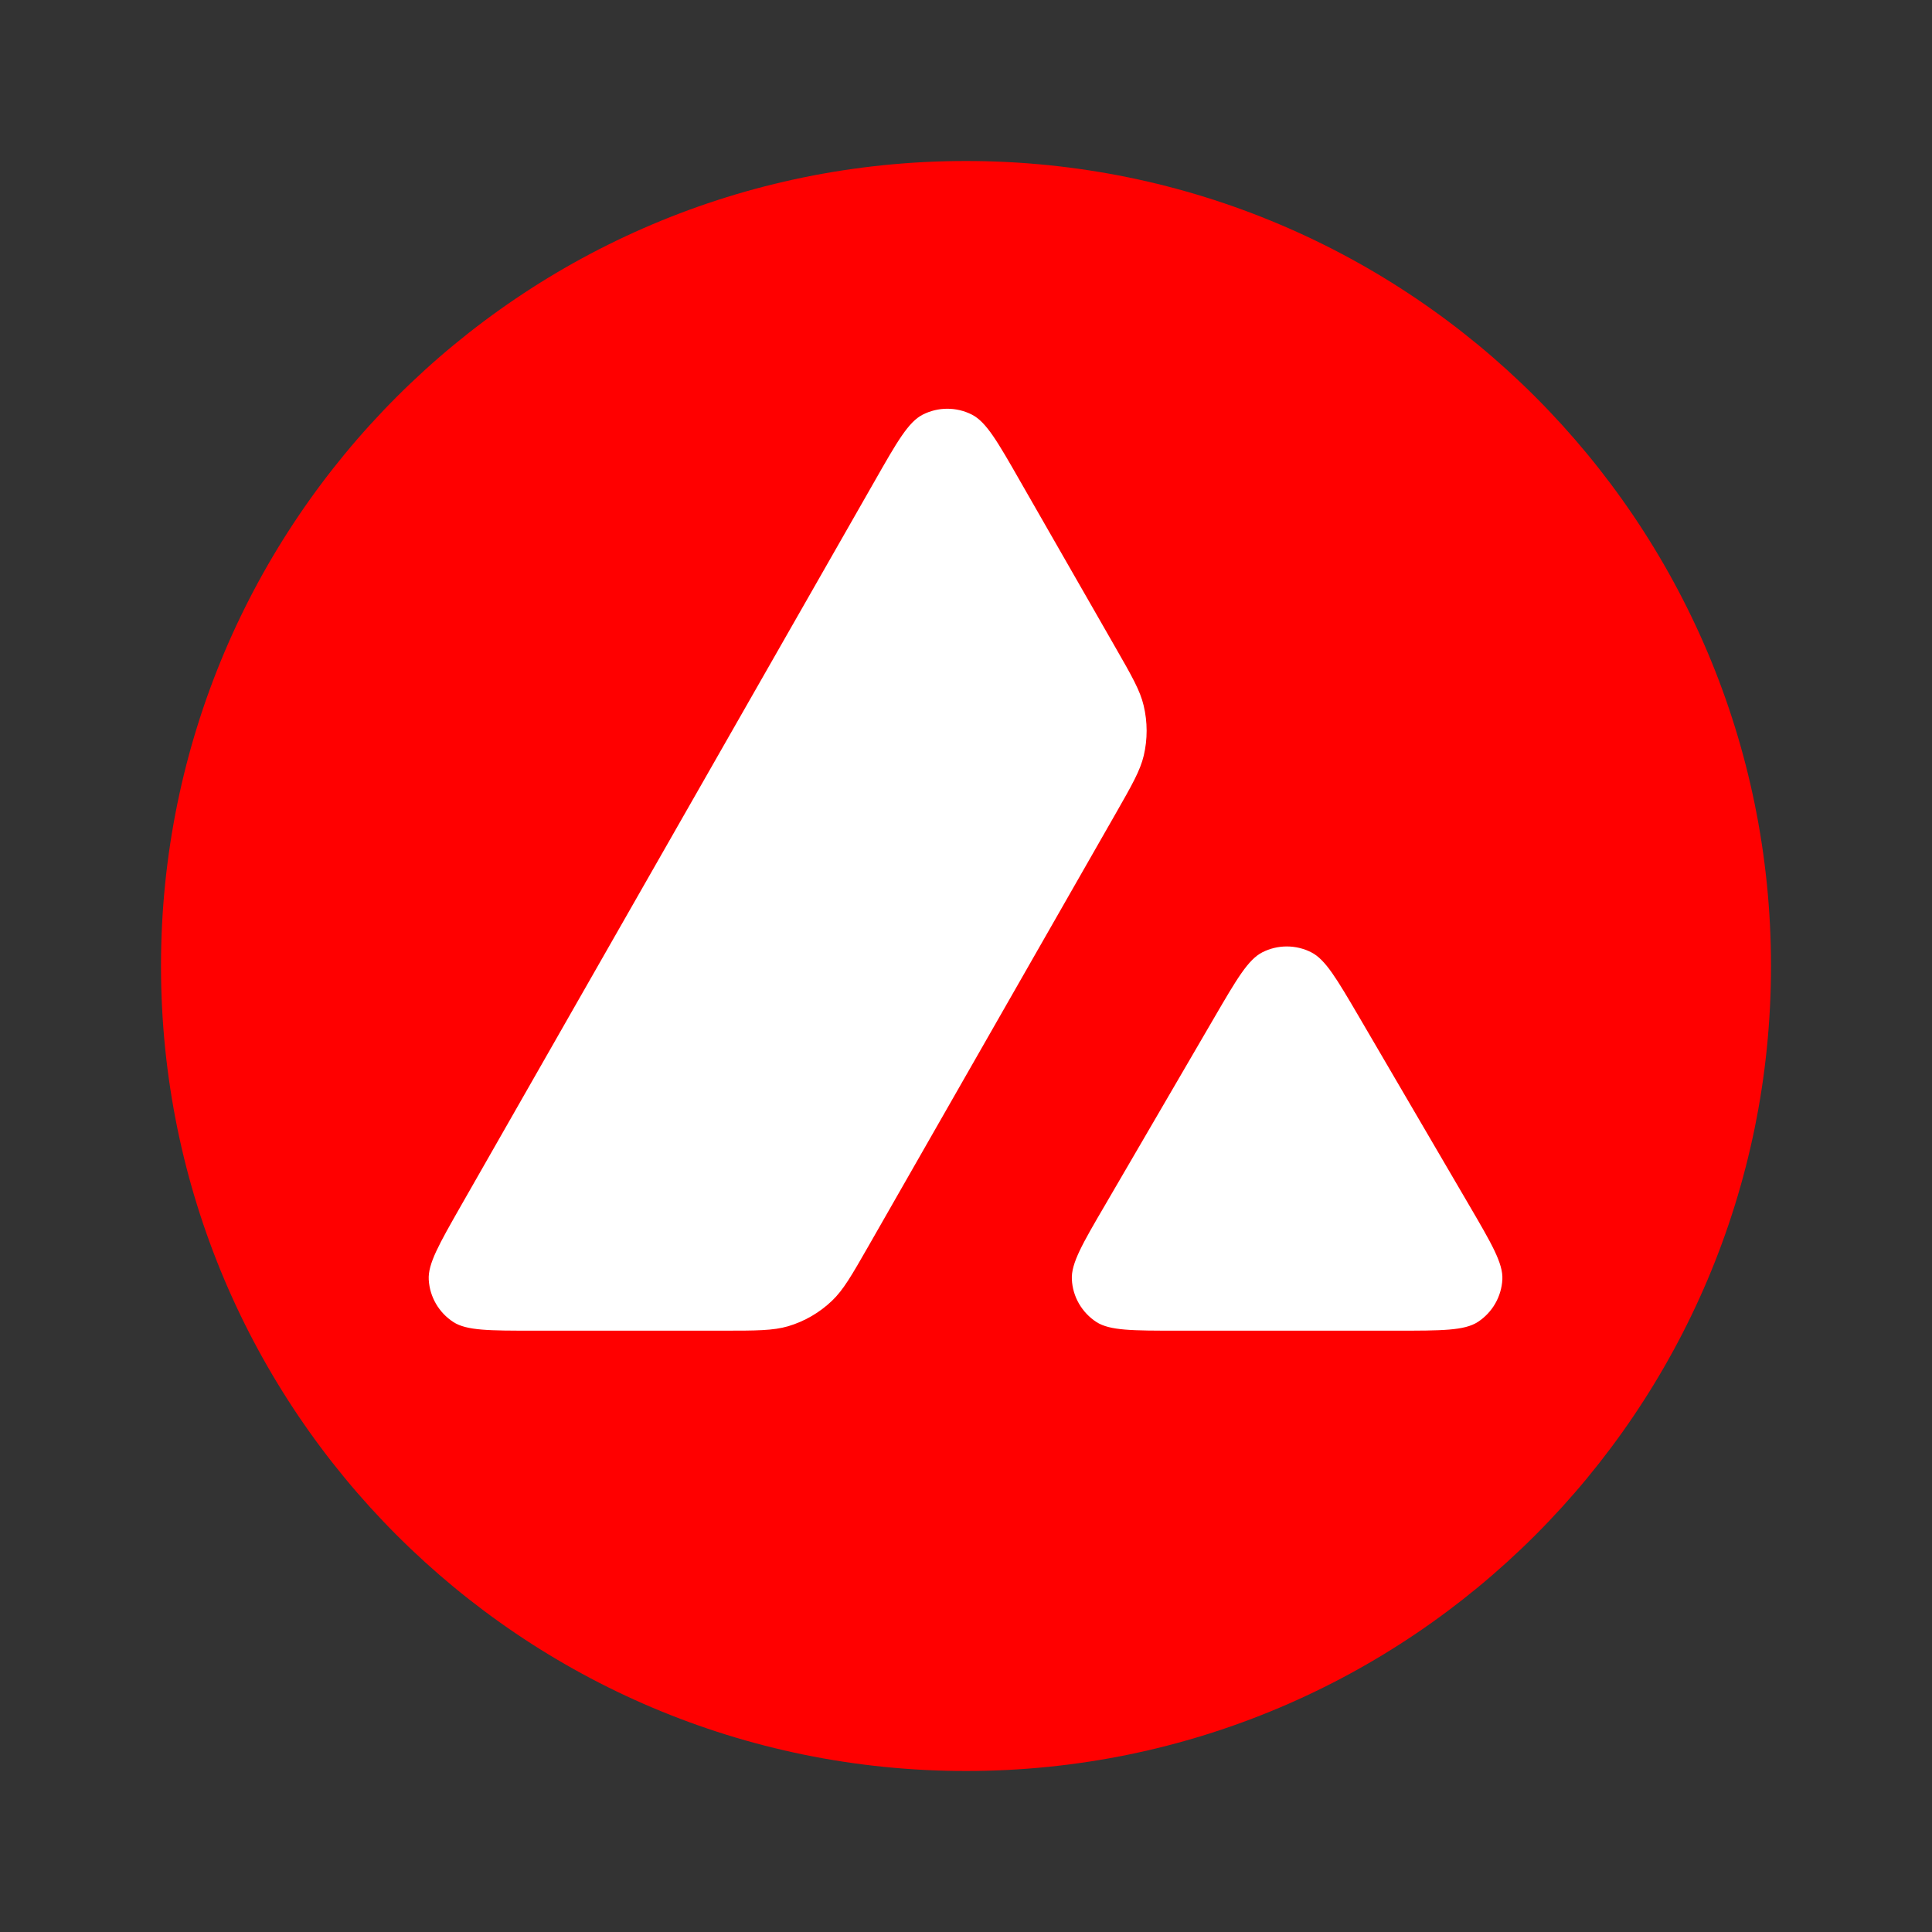 <svg width="24" height="24" viewBox="0 0 24 24" fill="none" xmlns="http://www.w3.org/2000/svg">
<rect x="0" y="0" width="24" height="24" fill="#333333" stroke="none"/>
<circle cx="12.026" cy="11.845" r="8.485" fill="white"/>
<path fill-rule="evenodd" clip-rule="evenodd" d="M12 22C17.523 22 22 17.523 22 12C22 6.477 17.523 2 12 2C6.477 2 2 6.477 2 12C2 17.523 6.477 22 12 22ZM8.979 16.53H6.633C6.076 16.53 5.798 16.53 5.632 16.423C5.452 16.306 5.338 16.111 5.326 15.897C5.315 15.699 5.453 15.458 5.728 14.975L5.728 14.975L10.865 5.977C11.144 5.487 11.284 5.242 11.462 5.151C11.654 5.053 11.882 5.053 12.074 5.151C12.252 5.242 12.392 5.486 12.672 5.976L13.857 8.044L13.857 8.044C14.061 8.4 14.163 8.578 14.207 8.765C14.256 8.97 14.256 9.183 14.208 9.387C14.163 9.575 14.061 9.753 13.858 10.109L10.787 15.482C10.58 15.843 10.477 16.024 10.335 16.159C10.181 16.306 9.995 16.414 9.791 16.475C9.603 16.53 9.395 16.53 8.979 16.53ZM17.348 16.53H14.628C14.067 16.53 13.786 16.53 13.619 16.422C13.439 16.304 13.325 16.108 13.315 15.893C13.305 15.694 13.446 15.451 13.729 14.967L15.086 12.638C15.365 12.159 15.505 11.92 15.681 11.83C15.872 11.733 16.098 11.733 16.289 11.83C16.465 11.919 16.605 12.158 16.885 12.636L16.885 12.636L18.247 14.966C18.53 15.45 18.672 15.693 18.663 15.892C18.652 16.107 18.539 16.304 18.358 16.422C18.191 16.53 17.91 16.53 17.348 16.53Z" fill="red"/>
</svg>
